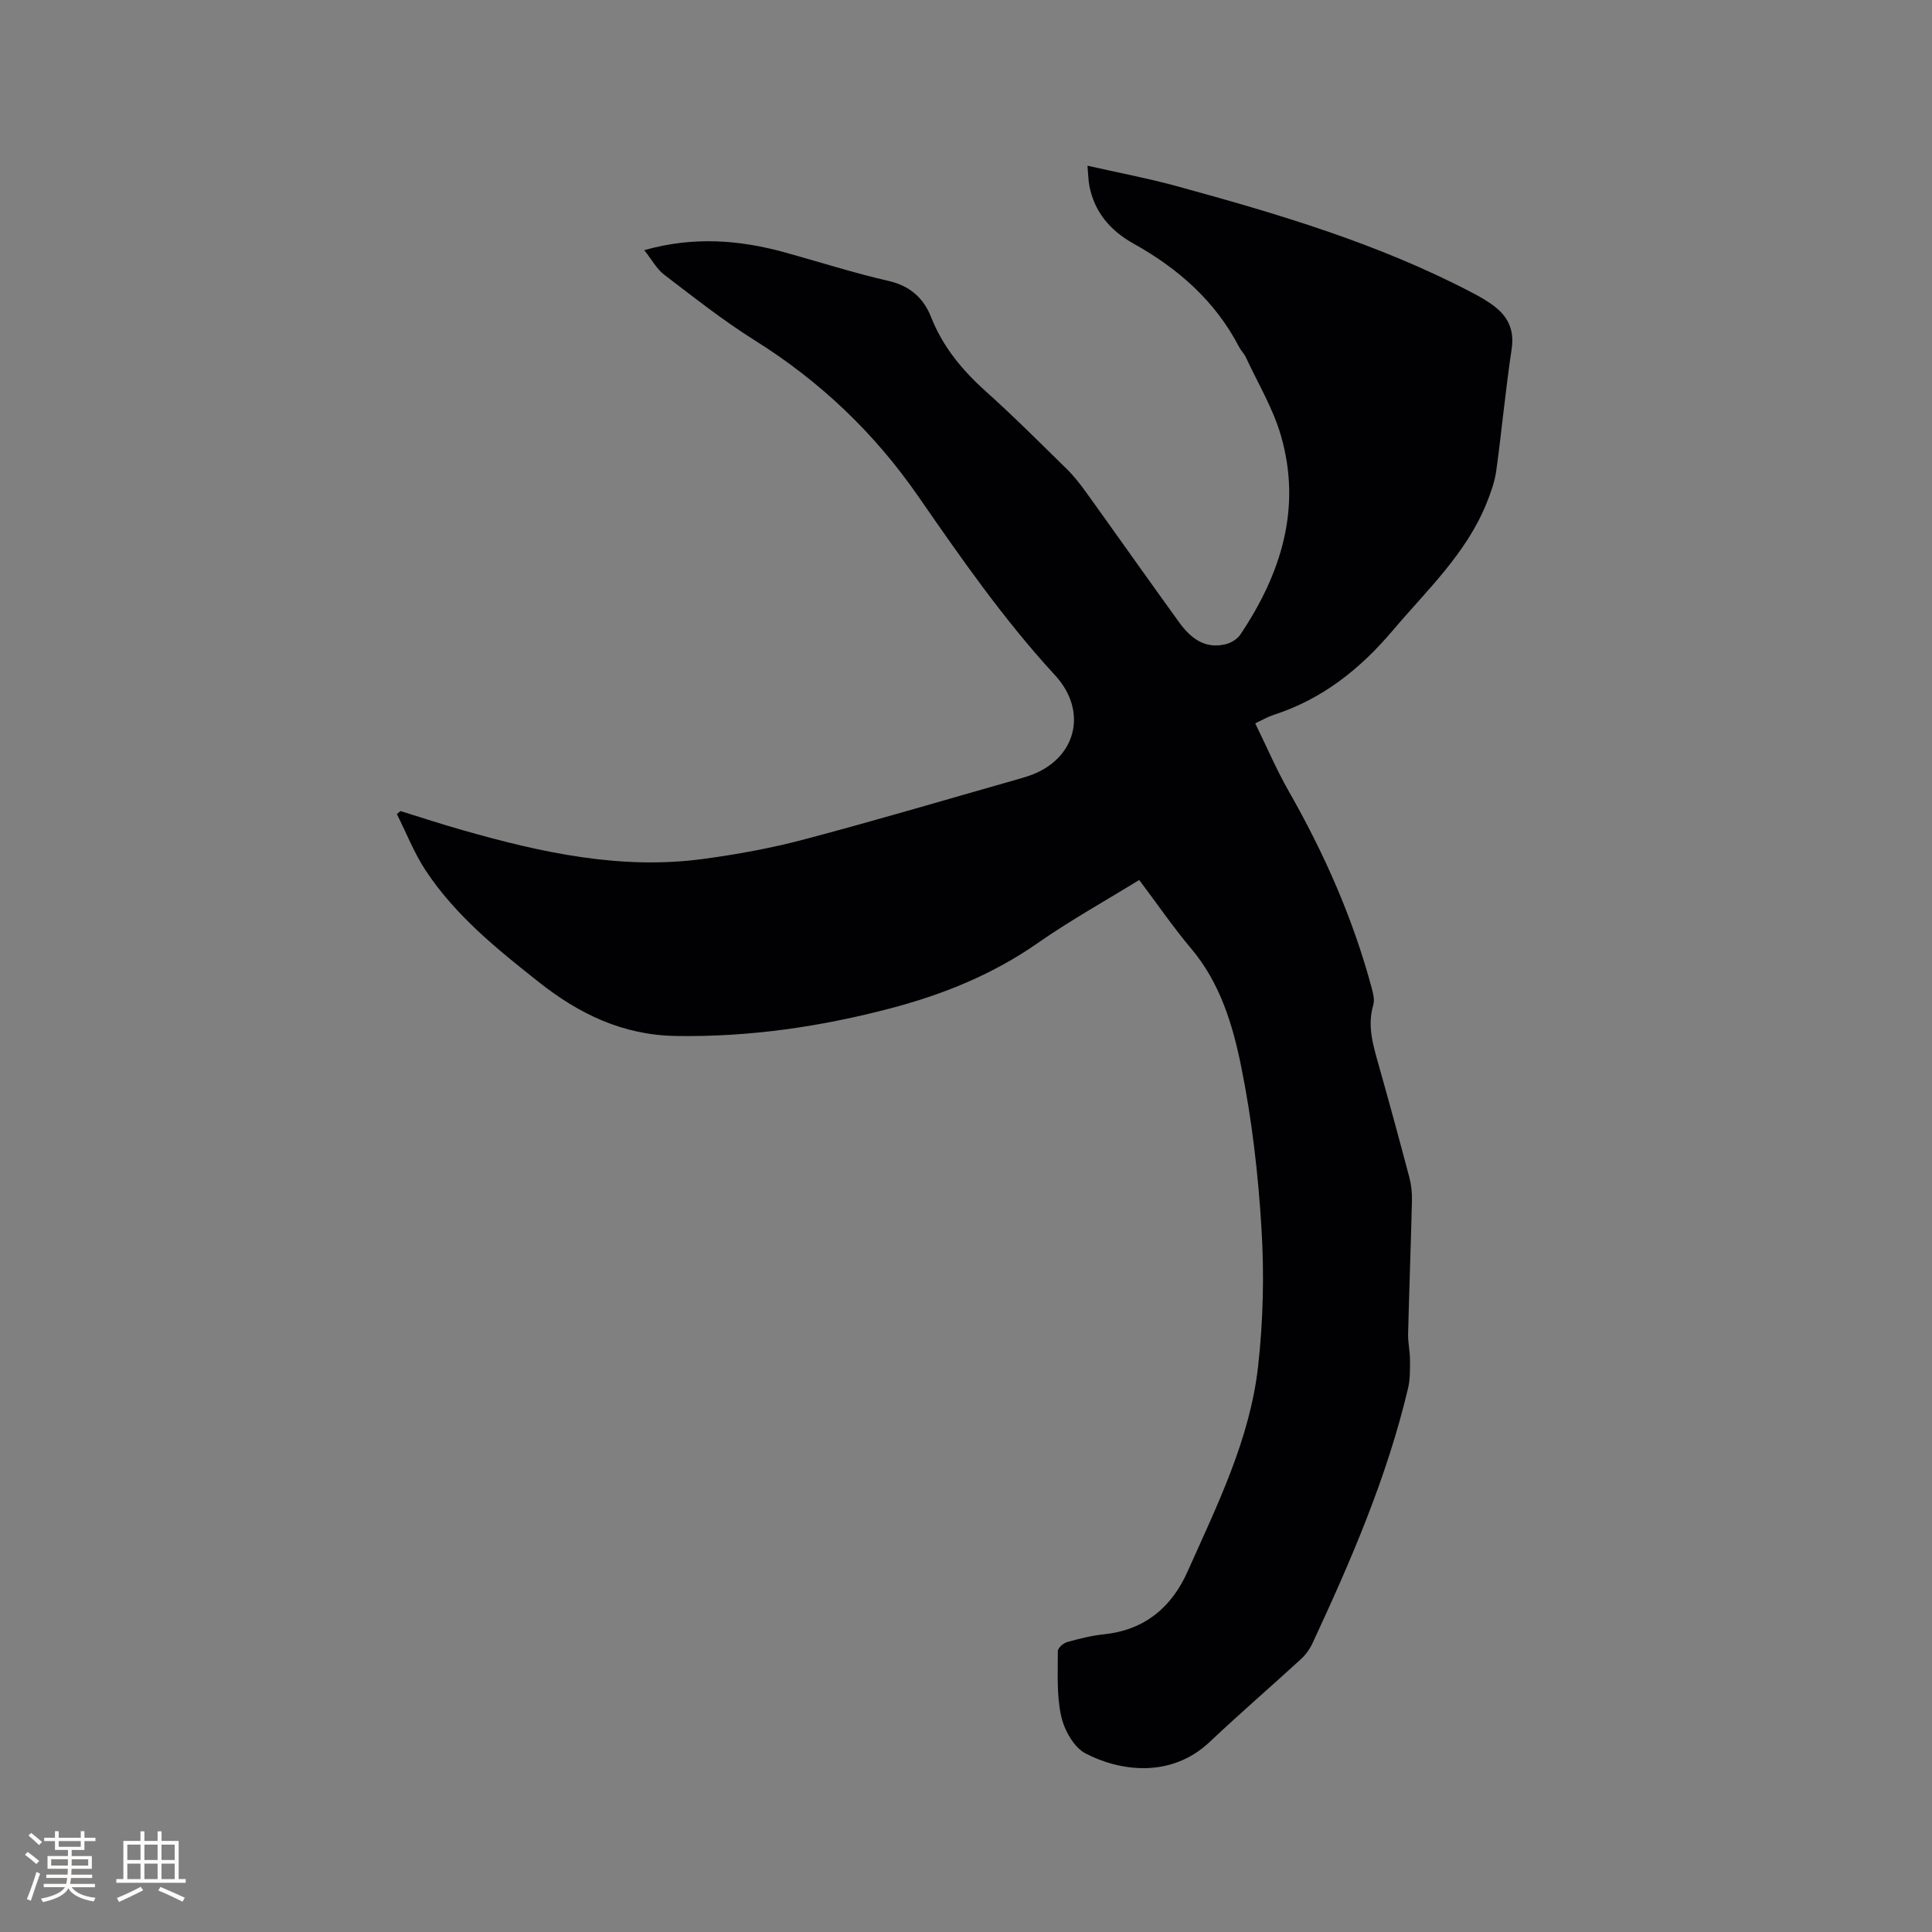 <svg enable-background="new 0 0 400 400" viewBox="0 0 400 400" xmlns="http://www.w3.org/2000/svg"><rect x="0" y="0" width="400" height="400" fill="#808080" stroke="none"/><path d="m235.86 182.19c-7.19 4.43-14.32 8.39-20.98 13.04-9.28 6.48-19.48 10.62-30.3 13.48-14.61 3.86-29.39 6.02-44.59 5.78-11.04-.17-20.08-4.56-28.37-11.11-8.66-6.84-17.29-13.79-23.46-23.11-2.41-3.64-4.02-7.8-5.99-11.72.25-.21.49-.42.74-.63 4.28 1.32 8.54 2.73 12.85 3.95 16.28 4.64 32.73 8.27 49.8 5.97 7.01-.95 14.04-2.22 20.87-4.03 14.82-3.92 29.52-8.28 44.27-12.47.81-.23 1.63-.47 2.43-.75 9.63-3.33 12.26-13.23 5.31-20.78-10.6-11.51-19.49-24.28-28.36-37.1-9.03-13.05-20.29-23.78-33.81-32.24-6.53-4.09-12.61-8.91-18.75-13.59-1.58-1.21-2.6-3.16-4.13-5.09 10.25-2.89 19.71-2.12 29.13.47 7.14 1.97 14.21 4.25 21.43 5.9 4.43 1.01 7.26 3.55 8.79 7.42 2.44 6.2 6.45 11.04 11.34 15.43 5.76 5.16 11.23 10.65 16.76 16.07 1.5 1.47 2.81 3.15 4.04 4.86 6.43 8.94 12.77 17.95 19.23 26.88 2.35 3.25 5.31 5.64 9.68 4.55 1.11-.28 2.39-1.05 3.01-1.99 8.43-12.57 12.75-26.16 8.4-41.2-1.62-5.62-4.76-10.81-7.24-16.17-.35-.76-1-1.38-1.39-2.12-4.95-9.55-12.61-16.28-21.88-21.45-4.72-2.63-8.1-6.47-9.15-11.98-.21-1.11-.22-2.26-.39-4.15 6.4 1.45 12.39 2.57 18.25 4.17 21.05 5.75 41.97 11.93 61.42 22.13 1.68.88 3.36 1.83 4.83 3.01 2.73 2.2 3.88 4.93 3.32 8.65-1.26 8.38-2.04 16.83-3.19 25.22-.31 2.25-1.12 4.48-1.97 6.61-4.2 10.49-12.34 18.03-19.45 26.43-6.83 8.06-14.63 14.23-24.69 17.49-1.18.38-2.28 1.03-3.79 1.74 2.36 4.81 4.39 9.58 6.94 14.05 7.38 12.93 13.35 26.44 17.2 40.84.3 1.1.6 2.4.3 3.43-1.25 4.22-.09 8.14 1.04 12.14 2.22 7.84 4.36 15.71 6.44 23.59.4 1.51.56 3.14.53 4.7-.22 9.22-.57 18.44-.8 27.66-.04 1.78.39 3.57.39 5.36.01 1.97.05 4.01-.4 5.9-4.36 18.44-11.84 35.73-19.8 52.82-.56 1.2-1.41 2.37-2.39 3.27-6.25 5.73-12.68 11.27-18.84 17.1-8.13 7.69-18.78 6.05-25.76 2.4-2.41-1.26-4.38-4.83-5.02-7.69-.97-4.34-.68-8.98-.7-13.5 0-.64 1.15-1.64 1.94-1.86 2.54-.71 5.14-1.35 7.76-1.63 8.35-.89 13.9-5.65 17.15-12.94 6.12-13.72 12.9-27.34 14.61-42.47 1.06-9.43 1.29-19.06.71-28.53-.68-11.29-1.98-22.63-4.23-33.7-1.75-8.6-4.35-17.21-10.31-24.28-3.66-4.34-6.9-9.07-10.78-14.23z" fill="#010103"/><g fill="#fcfbfa"><path d="m5.17 384 .55-.58c.85.61 1.65 1.24 2.4 1.87l-.59.64c-.83-.73-1.62-1.38-2.36-1.93m1.22 9.53-.82-.34c.71-1.76 1.37-3.64 1.98-5.63.24.13.5.25.76.36-.6 1.67-1.24 3.54-1.92 5.61m-.5-13.5.57-.54c.56.44 1.31 1.06 2.26 1.87l-.64.64c-.68-.66-1.41-1.32-2.19-1.97m3.25.46h2.24v-1.36h.77v1.36h4.57v-1.36h.76v1.36h2.28v.69h-2.28v1.84h-2.64v1.26h4.18v2.64h-4.21c0 .45-.02.86-.05 1.21h4.32v.69h-4.38c-.04.34-.1.75-.19 1.22h5.15v.69h-4.82c.87 1.19 2.51 1.92 4.93 2.19-.17.31-.3.57-.37.76-2.77-.49-4.52-1.41-5.26-2.76-.56 1.26-2.3 2.23-5.24 2.9-.12-.24-.26-.48-.43-.72 2.73-.55 4.38-1.34 4.96-2.38h-4.38v-.69h4.65c.1-.38.17-.79.21-1.22h-4.32v-.69h4.4c.03-.34.05-.75.05-1.21h-4.2v-2.64h4.23v-1.26h-2.69v-1.84h-2.24zm1.46 4.46v1.29h3.45c.01-.4.02-.57.01-.53v-.32-.45h-3.46zm1.55-2.59h4.57v-1.19h-4.57zm6.11 2.59h-3.42v.77c-.01.19-.01.37-.02.53h3.44z"/><path d="m32.63 379.16h.82v1.98h3.54v7.89h1.46v.78h-14.37v-.78h1.46v-7.89h3.54v-1.98h.82v1.98h2.73zm-3.49 11.48.5.73c-1.61.82-3.28 1.63-5 2.41-.13-.27-.28-.55-.44-.82 1.75-.72 3.4-1.49 4.94-2.32m-2.78-5.55h2.73v-3.18h-2.73zm0 3.95h2.73v-3.2h-2.73zm3.54-3.95h2.73v-3.18h-2.73zm0 3.95h2.73v-3.2h-2.73zm7.89 4.68c-1.84-.92-3.51-1.7-5.02-2.32l.45-.73c1.89.8 3.57 1.55 5.04 2.23zm-1.62-11.81h-2.73v3.18h2.73zm-2.73 7.13h2.73v-3.2h-2.73z"/></g></svg>